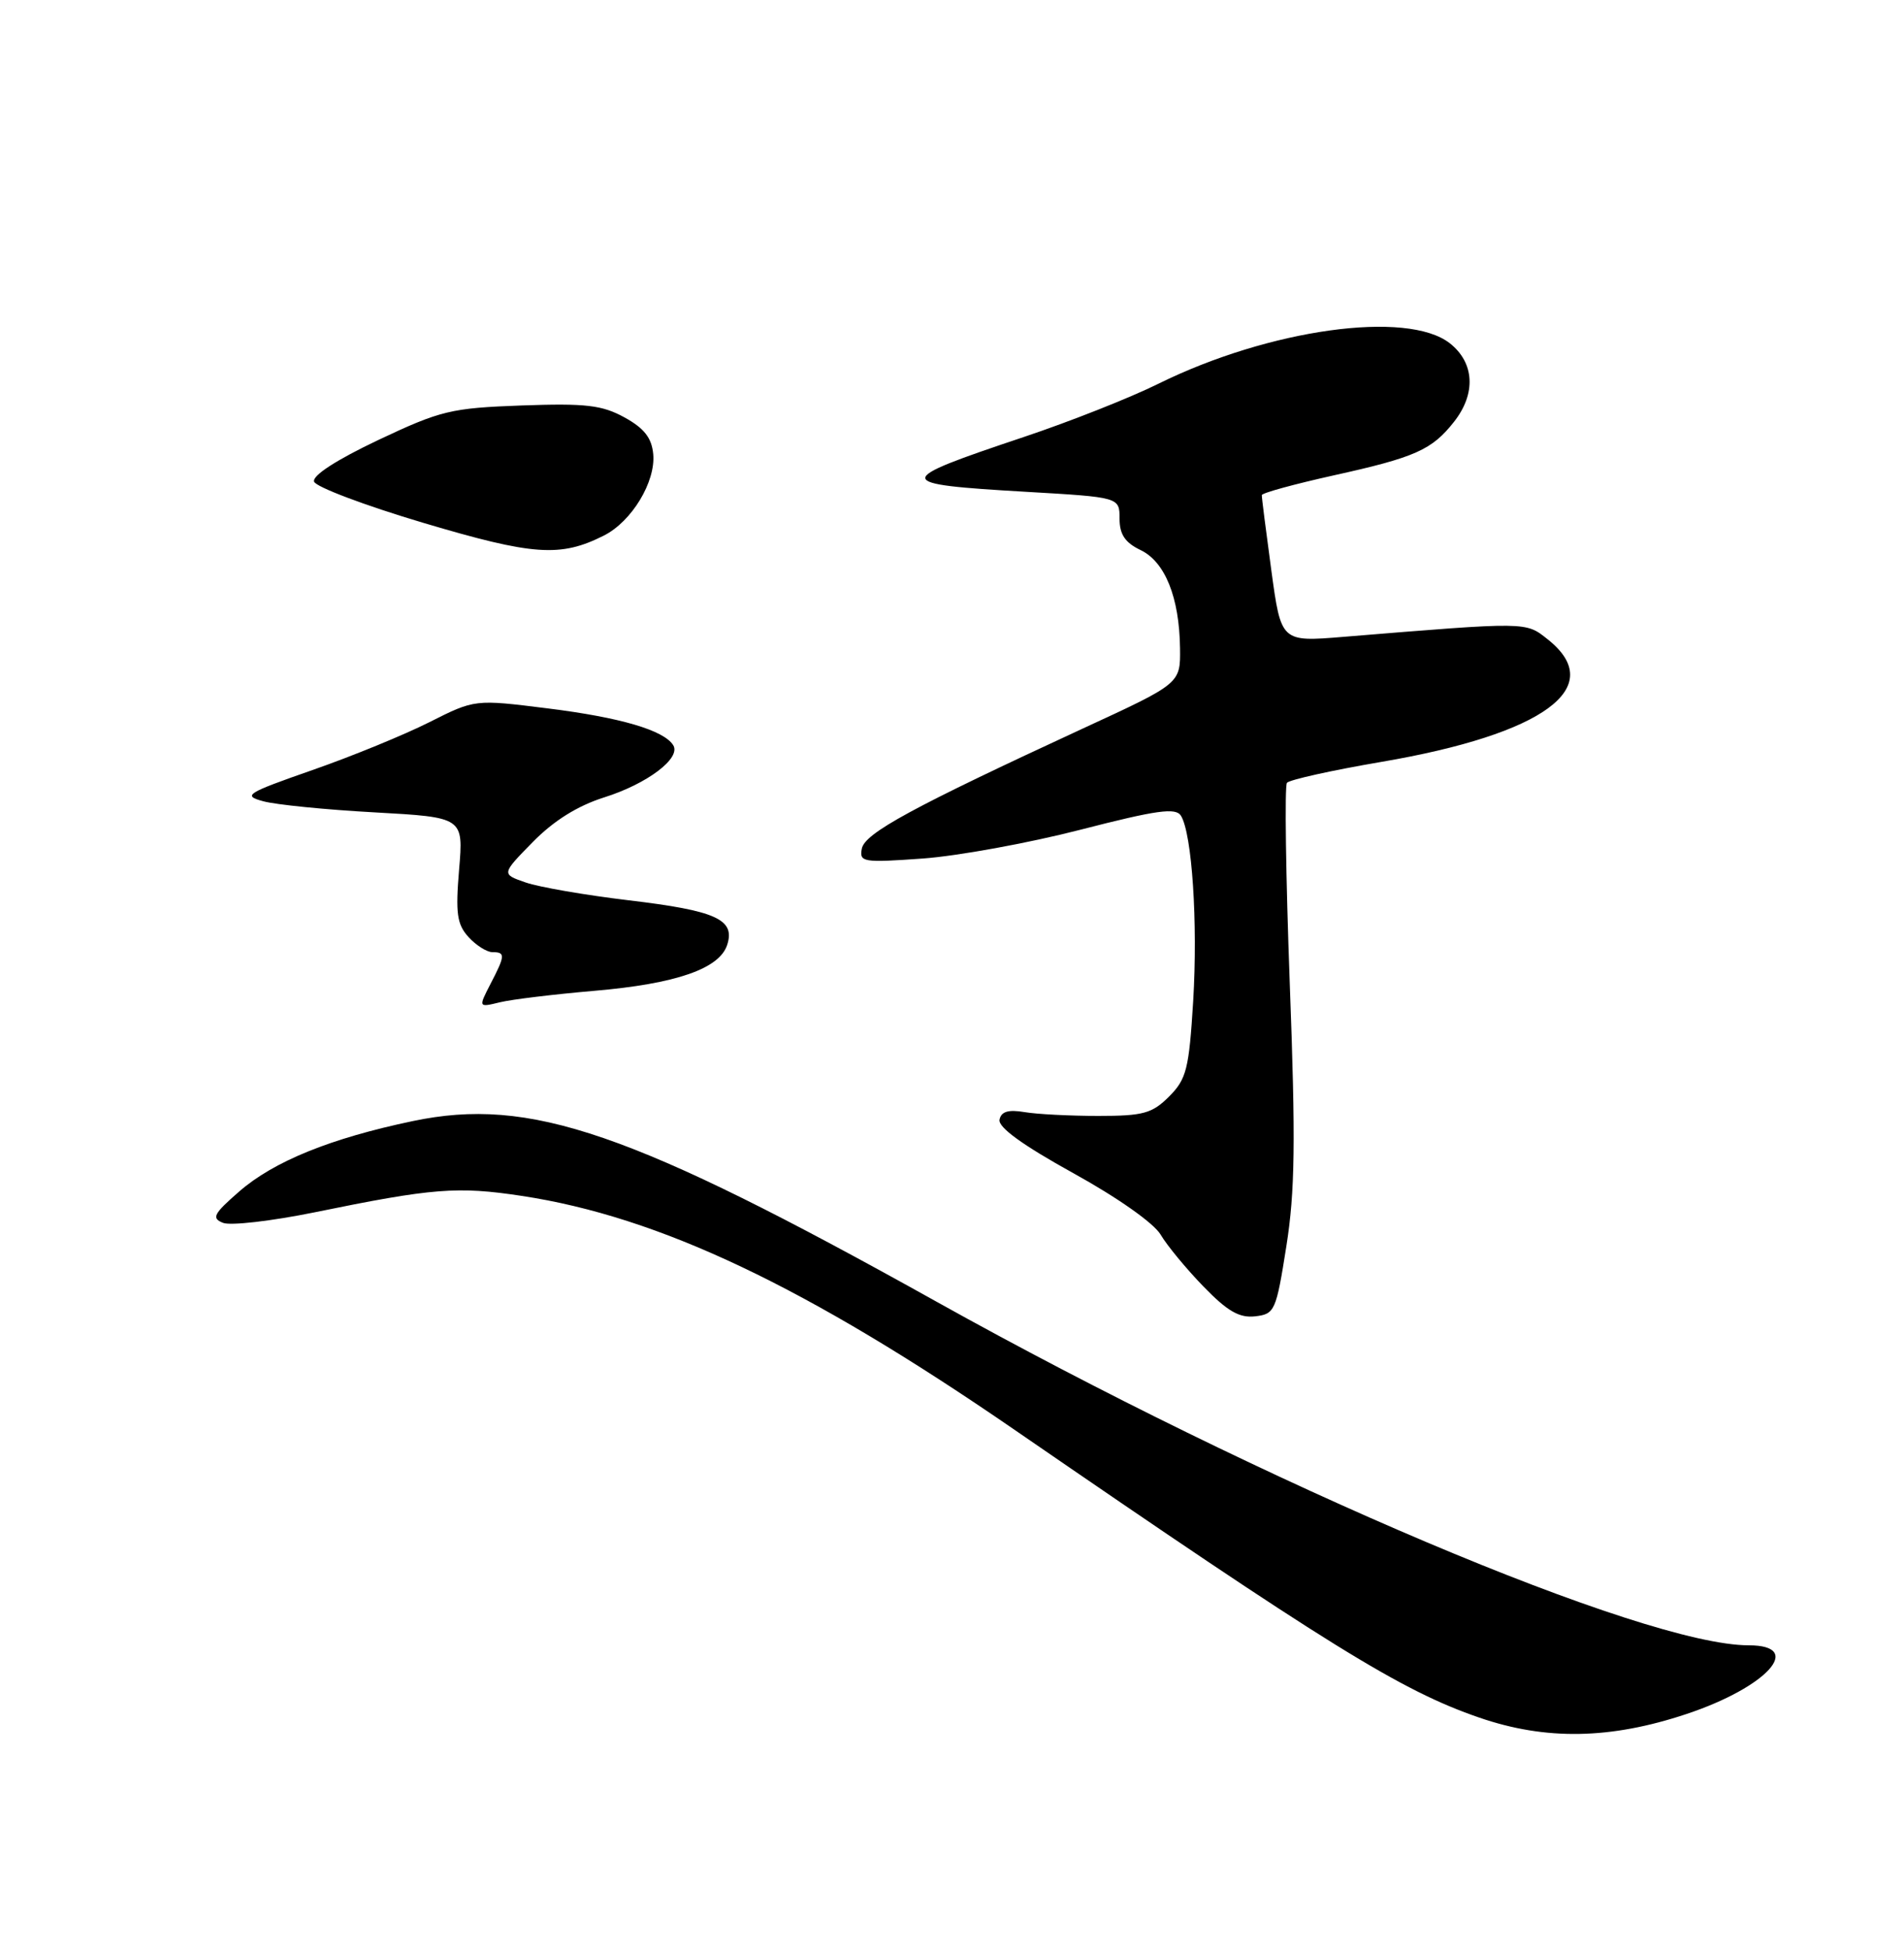<?xml version="1.0" encoding="UTF-8" standalone="no"?>
<!DOCTYPE svg PUBLIC "-//W3C//DTD SVG 1.1//EN" "http://www.w3.org/Graphics/SVG/1.1/DTD/svg11.dtd" >
<svg xmlns="http://www.w3.org/2000/svg" xmlns:xlink="http://www.w3.org/1999/xlink" version="1.1" viewBox="0 0 250 256">
 <g >
 <path fill="currentColor"
d=" M 221.44 225.02 C 232.01 221.50 237.00 216.00 229.61 216.00 C 215.89 216.00 166.08 194.93 122.95 170.88 C 82.81 148.50 69.61 143.95 54.19 147.18 C 43.40 149.44 35.94 152.47 31.40 156.43 C 28.03 159.37 27.74 159.93 29.29 160.54 C 30.27 160.93 35.67 160.30 41.29 159.16 C 56.86 155.97 60.06 155.72 68.51 157.00 C 86.57 159.74 105.88 168.90 133.20 187.70 C 174.37 216.02 183.99 221.98 194.23 225.49 C 202.97 228.50 211.44 228.35 221.44 225.02 Z  M 168.90 163.62 C 170.04 156.44 170.13 149.86 169.35 129.12 C 168.83 115.03 168.66 103.17 168.98 102.77 C 169.30 102.37 174.88 101.13 181.39 100.02 C 202.76 96.37 211.12 90.22 203.25 83.96 C 200.29 81.61 200.79 81.61 176.36 83.61 C 168.21 84.28 168.21 84.28 166.93 74.89 C 166.23 69.73 165.66 65.28 165.68 65.00 C 165.70 64.72 169.94 63.56 175.11 62.41 C 185.84 60.04 188.02 59.06 190.92 55.37 C 193.83 51.68 193.61 47.62 190.37 45.07 C 184.78 40.68 166.64 43.20 152.10 50.38 C 148.39 52.22 140.44 55.36 134.43 57.37 C 117.11 63.17 117.13 63.54 134.79 64.57 C 147.00 65.28 147.00 65.28 147.00 68.09 C 147.00 70.16 147.72 71.23 149.75 72.21 C 152.98 73.75 154.86 78.44 154.94 85.11 C 155.00 89.73 155.00 89.73 142.25 95.61 C 119.79 105.99 113.55 109.38 113.16 111.41 C 112.82 113.19 113.30 113.27 121.15 112.71 C 125.74 112.38 135.06 110.68 141.86 108.93 C 151.92 106.34 154.38 106.00 155.06 107.09 C 156.52 109.46 157.29 121.12 156.67 131.40 C 156.12 140.36 155.79 141.66 153.51 143.95 C 151.28 146.18 150.11 146.50 144.23 146.50 C 140.53 146.50 136.16 146.28 134.52 146.00 C 132.38 145.64 131.45 145.93 131.24 147.00 C 131.05 148.00 134.30 150.35 140.90 154.00 C 146.72 157.21 151.49 160.57 152.39 162.08 C 153.23 163.51 155.77 166.58 158.02 168.90 C 161.17 172.15 162.74 173.05 164.81 172.81 C 167.38 172.51 167.56 172.11 168.90 163.62 Z  M 78.00 130.08 C 88.77 129.16 94.49 127.18 95.49 124.02 C 96.55 120.70 94.00 119.55 82.52 118.19 C 76.84 117.51 70.76 116.46 69.01 115.85 C 65.83 114.75 65.83 114.75 69.96 110.54 C 72.71 107.74 75.83 105.79 79.34 104.68 C 84.99 102.90 89.45 99.53 88.40 97.84 C 87.18 95.87 81.48 94.19 71.92 93.00 C 62.35 91.80 62.35 91.80 56.38 94.81 C 53.09 96.47 46.18 99.30 41.01 101.10 C 32.31 104.14 31.83 104.45 34.56 105.19 C 36.18 105.64 42.76 106.30 49.18 106.65 C 60.86 107.30 60.86 107.30 60.28 114.16 C 59.80 119.89 60.00 121.35 61.51 123.01 C 62.50 124.10 63.92 125.00 64.65 125.00 C 66.37 125.00 66.35 125.43 64.40 129.18 C 62.81 132.27 62.81 132.27 65.65 131.58 C 67.22 131.20 72.78 130.53 78.00 130.08 Z  M 79.29 70.31 C 82.95 68.47 86.11 63.24 85.77 59.61 C 85.57 57.48 84.58 56.22 82.00 54.80 C 79.05 53.18 76.93 52.93 68.50 53.23 C 59.20 53.57 57.88 53.89 49.66 57.77 C 44.16 60.38 40.98 62.44 41.24 63.23 C 41.47 63.93 47.92 66.36 55.58 68.64 C 70.03 72.94 73.58 73.19 79.29 70.31 Z "/>
</g>
</svg>